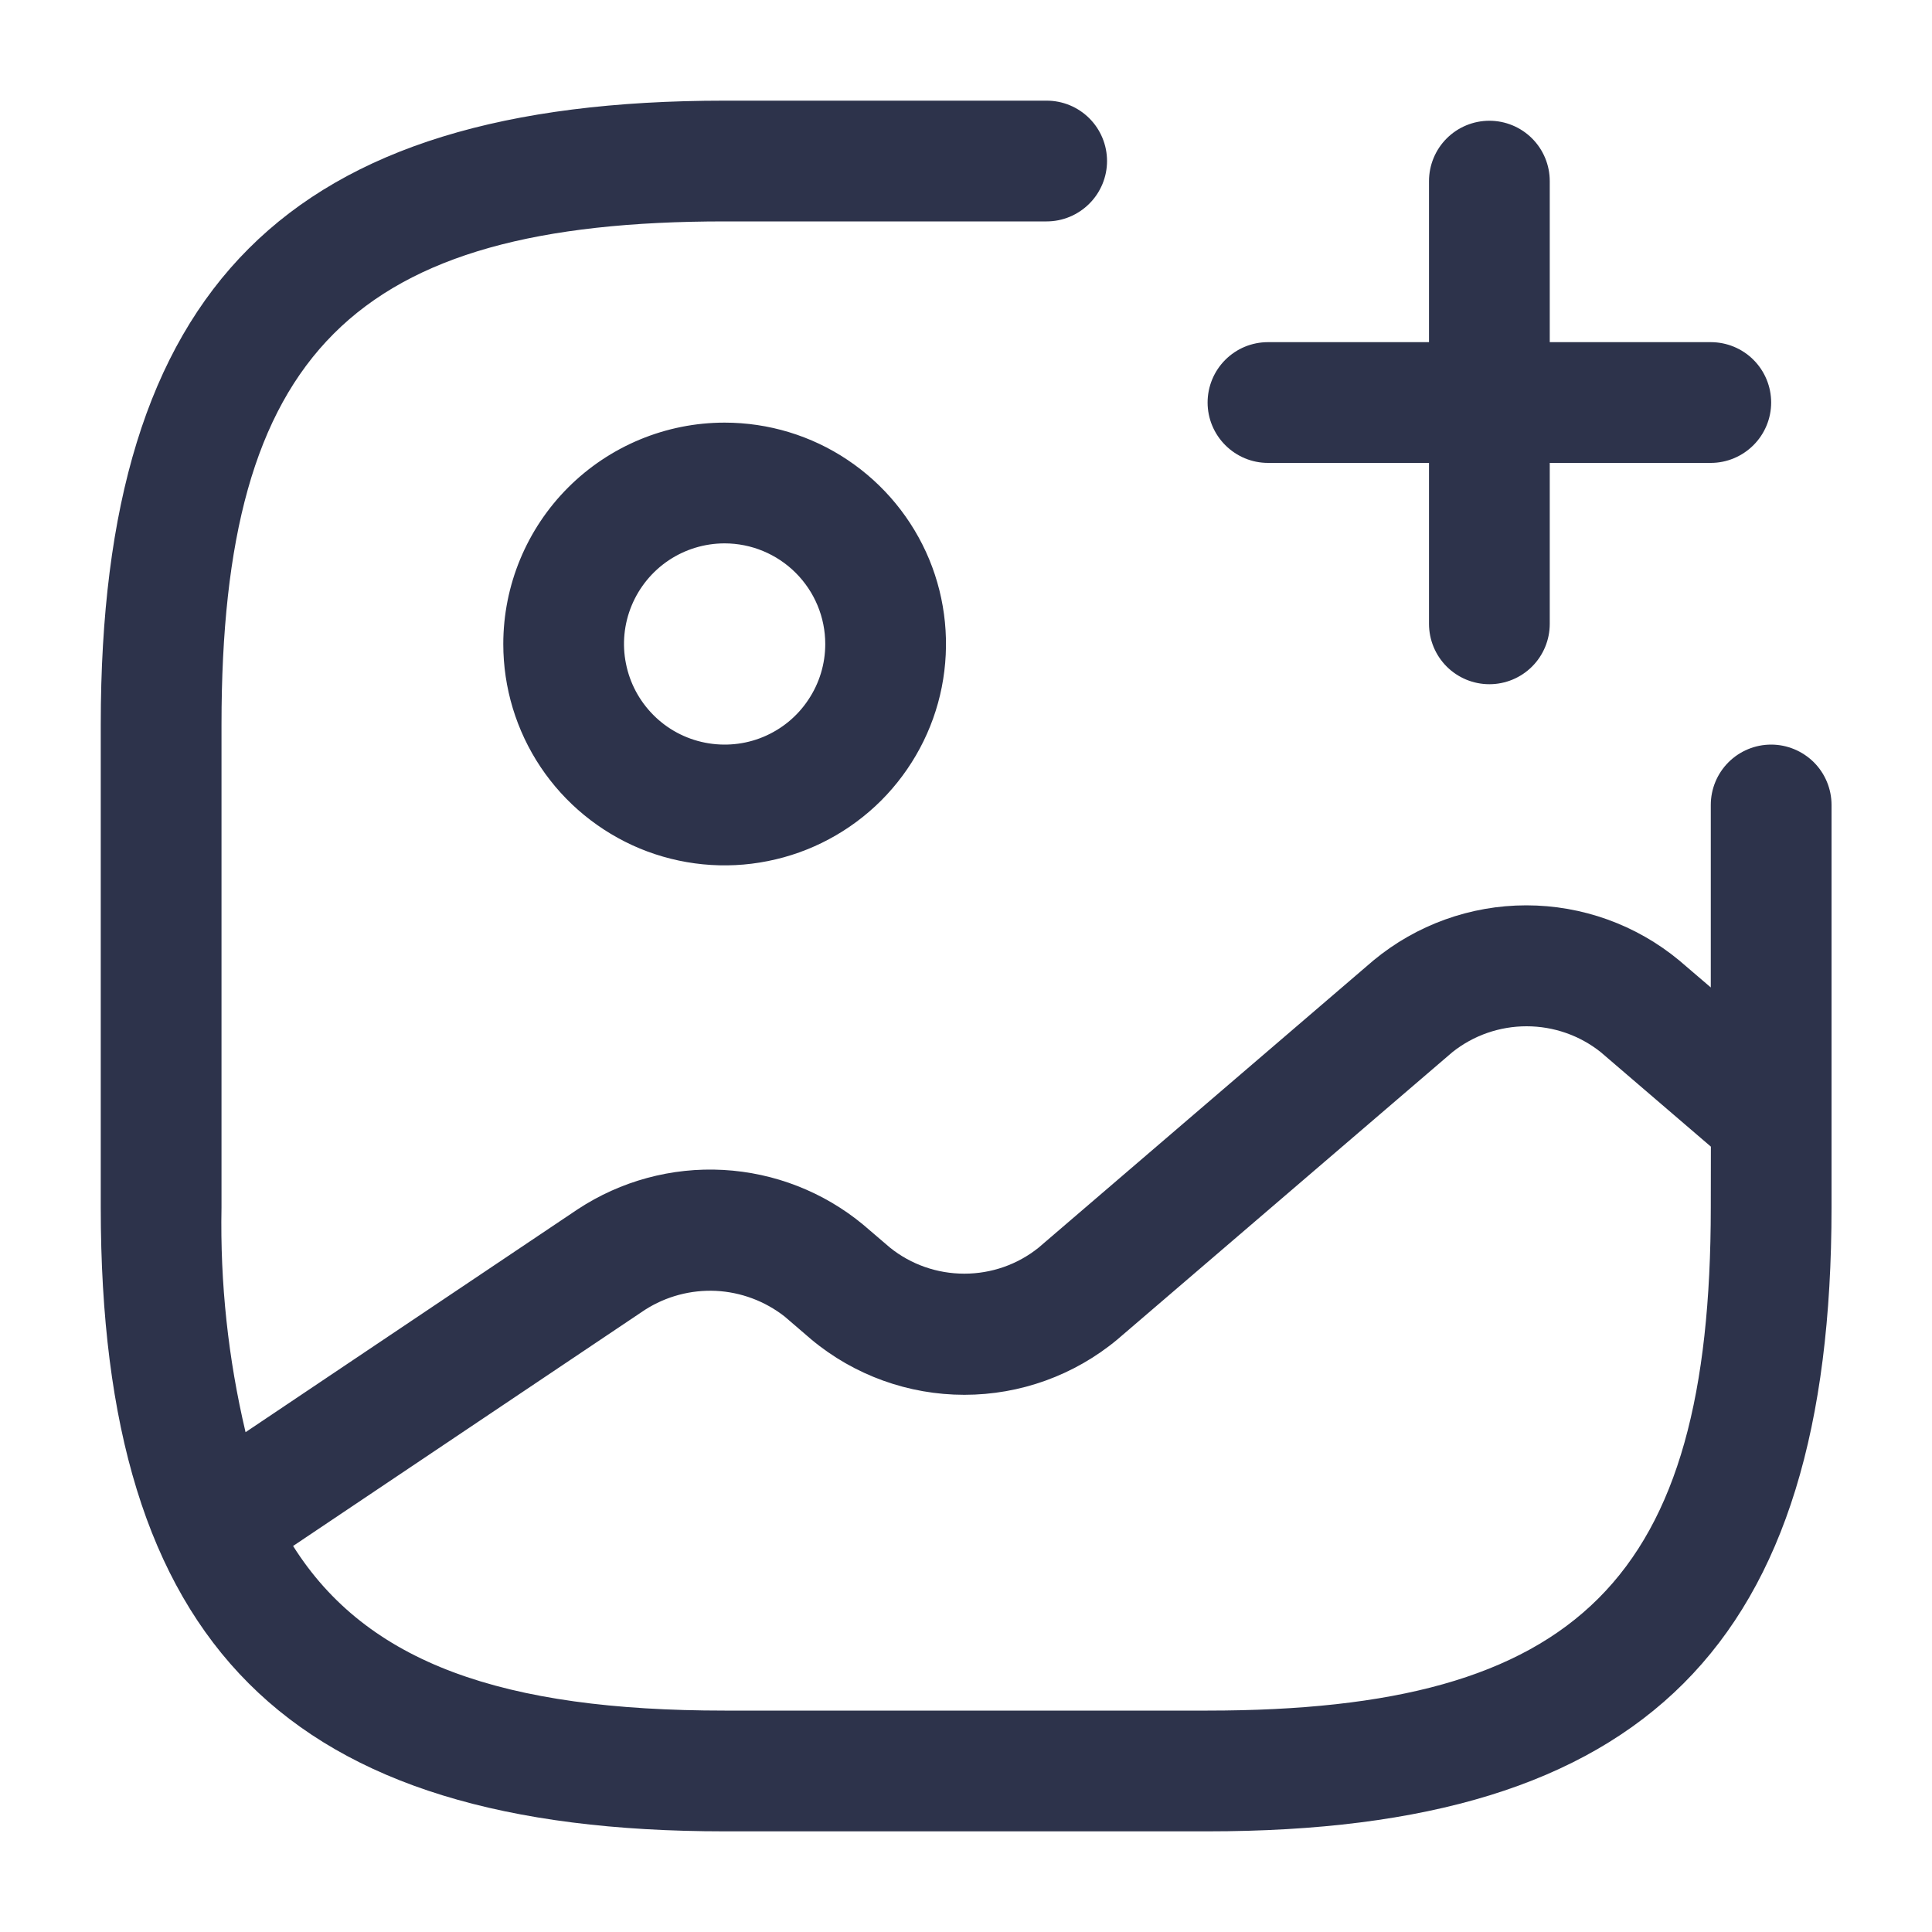 <svg width="20" height="20" viewBox="0 0 20 20" fill="none" xmlns="http://www.w3.org/2000/svg">
<path d="M5.21 6.667C5.21 7.12 5.344 7.563 5.596 7.94C5.848 8.317 6.206 8.61 6.624 8.784C7.043 8.957 7.504 9.003 7.948 8.914C8.393 8.826 8.801 8.607 9.122 8.287C9.442 7.966 9.661 7.558 9.749 7.114C9.837 6.669 9.792 6.208 9.619 5.79C9.445 5.371 9.151 5.013 8.774 4.761C8.398 4.509 7.955 4.375 7.501 4.375C6.894 4.375 6.311 4.617 5.881 5.047C5.452 5.476 5.21 6.059 5.21 6.667ZM8.543 6.667C8.543 6.873 8.482 7.074 8.367 7.245C8.253 7.417 8.09 7.55 7.9 7.629C7.71 7.708 7.5 7.728 7.298 7.688C7.096 7.648 6.91 7.549 6.765 7.403C6.619 7.257 6.52 7.072 6.48 6.87C6.439 6.668 6.46 6.458 6.539 6.268C6.618 6.078 6.751 5.915 6.923 5.8C7.094 5.686 7.295 5.625 7.501 5.625C7.777 5.625 8.042 5.735 8.237 5.93C8.433 6.126 8.543 6.39 8.543 6.667ZM18.335 7.708C18.169 7.708 18.01 7.774 17.893 7.891C17.776 8.008 17.71 8.167 17.71 8.333V10.222L17.384 9.943C16.939 9.574 16.379 9.372 15.8 9.372C15.222 9.372 14.662 9.574 14.217 9.943L10.751 12.916C10.533 13.091 10.262 13.185 9.983 13.185C9.703 13.185 9.432 13.091 9.214 12.916L8.937 12.679C8.527 12.339 8.018 12.14 7.486 12.111C6.954 12.082 6.426 12.225 5.981 12.518L2.542 14.826C2.362 14.065 2.278 13.283 2.293 12.5V7.5C2.293 3.655 3.656 2.292 7.501 2.292H10.835C11 2.292 11.159 2.226 11.277 2.108C11.394 1.991 11.46 1.832 11.46 1.667C11.46 1.501 11.394 1.342 11.277 1.225C11.159 1.107 11 1.042 10.835 1.042H7.501C2.975 1.042 1.043 2.972 1.043 7.5V12.5C1.043 17.027 2.975 18.958 7.501 18.958H12.501C17.028 18.958 18.96 17.027 18.96 12.5V8.333C18.96 8.167 18.894 8.008 18.777 7.891C18.659 7.774 18.5 7.708 18.335 7.708ZM17.71 12.5C17.71 16.345 16.346 17.708 12.501 17.708H7.501C5.204 17.708 3.798 17.216 3.034 16.004L6.677 13.559C6.896 13.419 7.152 13.351 7.411 13.363C7.67 13.376 7.919 13.469 8.123 13.629L8.4 13.867C8.844 14.237 9.405 14.439 9.983 14.439C10.561 14.439 11.121 14.237 11.566 13.867L15.035 10.892C15.253 10.718 15.524 10.624 15.803 10.624C16.082 10.624 16.353 10.718 16.571 10.892L17.711 11.87L17.71 12.5ZM12.501 4.167C12.501 4.001 12.567 3.842 12.684 3.725C12.802 3.607 12.96 3.542 13.126 3.542H14.793V1.875C14.793 1.709 14.859 1.55 14.976 1.433C15.093 1.316 15.252 1.25 15.418 1.25C15.584 1.25 15.743 1.316 15.86 1.433C15.977 1.55 16.043 1.709 16.043 1.875V3.542H17.71C17.875 3.542 18.034 3.607 18.152 3.725C18.269 3.842 18.335 4.001 18.335 4.167C18.335 4.332 18.269 4.491 18.152 4.608C18.034 4.726 17.875 4.792 17.71 4.792H16.043V6.458C16.043 6.624 15.977 6.783 15.86 6.9C15.743 7.017 15.584 7.083 15.418 7.083C15.252 7.083 15.093 7.017 14.976 6.9C14.859 6.783 14.793 6.624 14.793 6.458V4.792H13.126C12.96 4.792 12.802 4.726 12.684 4.608C12.567 4.491 12.501 4.332 12.501 4.167Z" fill="#2D334B"/>
</svg>
